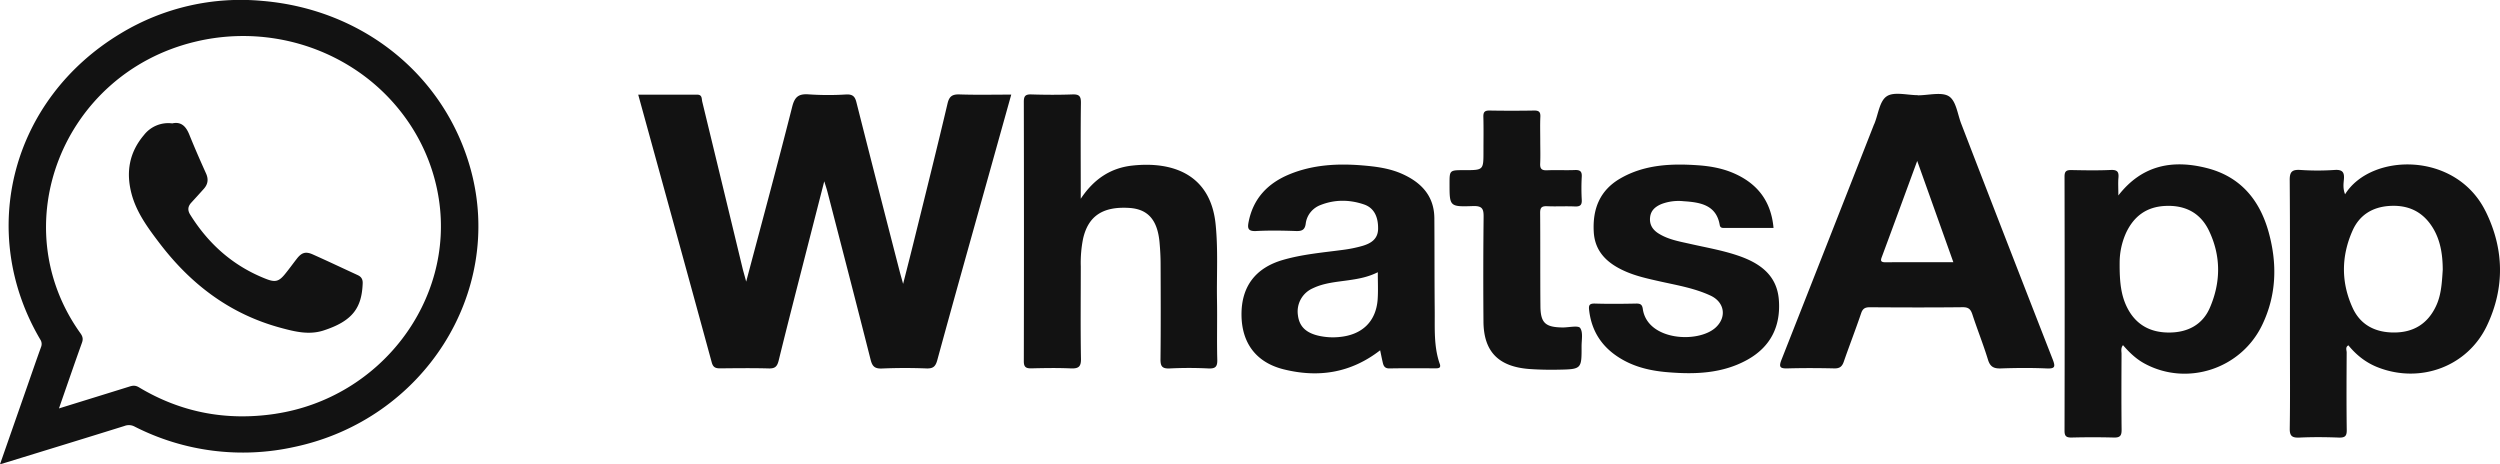 <svg width="70" height="13" viewBox="0 0 70 13" fill="none" xmlns="http://www.w3.org/2000/svg">
    <path d="M20.893 7.886c.447-1.686.881-3.287 1.288-4.895.071-.284.182-.371.474-.348.345.023.692.024 1.038.002.181-.008.246.056.286.217.4 1.582.805 3.162 1.213 4.742.023.09.05.178.095.345.134-.524.249-.976.36-1.43.298-1.206.599-2.411.884-3.62.048-.204.134-.262.341-.255.47.016.941.005 1.443.005l-.64 2.289c-.479 1.713-.962 3.427-1.431 5.145-.049.18-.117.24-.307.233a15.187 15.187 0 0 0-1.239.002c-.21.01-.275-.065-.321-.248-.398-1.572-.806-3.143-1.212-4.713-.019-.072-.043-.142-.086-.281l-.428 1.671c-.284 1.114-.573 2.227-.847 3.343-.041.166-.096.232-.28.226-.452-.012-.904-.007-1.356-.002-.134 0-.201-.026-.24-.169-.678-2.486-1.363-4.97-2.058-7.495h1.648c.149 0 .125.114.145.197.38 1.567.76 3.135 1.138 4.703.024.089.05.177.092.336zM30.262 5.564c.374-.564.849-.863 1.444-.928 1.167-.126 2.187.274 2.33 1.63.074.714.028 1.427.04 2.14.01.556-.007 1.113.008 1.67.005.2-.06.25-.258.24a10.908 10.908 0 0 0-1.067 0c-.228.013-.268-.069-.265-.268.01-.88.006-1.762.003-2.643 0-.203-.011-.408-.029-.61-.056-.636-.324-.94-.848-.973-.743-.046-1.149.226-1.294.862a3.44 3.44 0 0 0-.064.774c0 .862-.01 1.725.005 2.586.005.227-.07.281-.29.271-.365-.016-.73-.01-1.096-.001-.16.004-.215-.041-.214-.203.005-2.42.005-4.84 0-7.26 0-.153.037-.212.206-.207.384.012.77.014 1.153 0 .192-.007.241.05.24.232-.011.778-.005 1.557-.005 2.336v.352zM49.658 6.383H48.27c-.064 0-.106-.013-.118-.085-.096-.562-.548-.634-1.013-.664a1.348 1.348 0 0 0-.623.081c-.168.072-.292.178-.313.366-.023.196.061.343.226.45.27.174.584.228.892.297.438.1.883.176 1.31.318.631.208 1.123.547 1.177 1.25.056.726-.22 1.312-.888 1.681-.698.385-1.465.41-2.24.344-.414-.035-.818-.121-1.186-.316-.577-.306-.92-.768-.997-1.408-.016-.136-.009-.202.162-.197.385.012.77.008 1.154 0 .119-.002.168.03.185.147.124.895 1.557.975 2.045.52.31-.29.247-.707-.15-.891-.435-.202-.91-.285-1.377-.388-.346-.078-.695-.151-1.018-.295-.49-.218-.844-.543-.873-1.106-.034-.63.165-1.157.747-1.492.673-.388 1.421-.42 2.176-.367.326.023.649.079.953.204.7.29 1.09.793 1.158 1.551zM43.127 3.938c0 .213.008.427-.002.64-.007.142.037.197.193.19.259-.012.52.004.778-.007.154-.006.201.045.193.19a5.786 5.786 0 0 0 0 .64c.008.145-.038.196-.192.19-.26-.012-.52.005-.78-.007-.153-.006-.194.043-.193.188.007.873 0 1.743.008 2.615.005.469.14.587.627.592.167 0 .431-.062.485.014.086.122.04.335.04.51.003.641 0 .646-.656.658-.268.005-.539 0-.807-.019-.868-.065-1.279-.491-1.284-1.332a154.6 154.6 0 0 1 .004-2.92c.003-.23-.033-.32-.304-.31-.648.023-.65.007-.65-.622 0-.384 0-.384.414-.384.536 0 .536 0 .536-.521 0-.323.006-.65-.003-.974-.003-.133.039-.177.178-.174.414.007.827.007 1.24 0 .14-.003.184.043.178.175-.01.222-.003.445-.003.668zM57.475 10.062c-.858-2.197-1.712-4.395-2.56-6.596-.104-.267-.141-.636-.343-.768-.202-.131-.573-.029-.871-.029v-.004c-.297 0-.667-.104-.87.03-.204.132-.238.5-.347.766-.007.017-.016.032-.022.05a4745.62 4745.62 0 0 1-2.579 6.559c-.081.207-.046.252.175.245.432-.012.865-.01 1.298 0 .152.004.22-.048.268-.182.158-.456.333-.905.488-1.362.044-.13.109-.168.244-.168.866.006 1.731.009 2.597-.001.172-.002.228.062.275.206.138.423.305.837.435 1.262.06.198.161.254.366.246.422-.015.847-.018 1.269 0 .25.013.256-.05.177-.255zm-4.68-2.718c-.167 0-.132-.073-.095-.173.323-.869.641-1.738.982-2.665l1.012 2.836c-.652 0-1.275-.003-1.899.002zM69.597 5.918c-.834-1.69-3.214-1.638-3.935-.478-.063-.162-.044-.291-.033-.414.018-.198-.034-.283-.263-.267a7.176 7.176 0 0 1-.95 0c-.235-.015-.306.047-.304.284.012 1.519.006 3.038.006 4.558 0 .797.008 1.594-.005 2.392-.004.214.062.269.275.259.364-.017.73-.014 1.095 0 .175.006.229-.04.226-.215-.01-.723-.006-1.446-.002-2.168 0-.065-.045-.148.048-.2.225.275.494.489.834.62 1.188.46 2.506-.03 3.047-1.174.504-1.063.479-2.15-.038-3.197zM68.2 8.588c-.23.476-.619.72-1.159.722-.524.003-.94-.206-1.16-.674-.334-.719-.33-1.458-.01-2.178.19-.43.552-.667 1.055-.693.536-.028.93.182 1.196.619.236.388.272.821.275 1.164-.025.418-.05.74-.197 1.04zM63.526 6.514c-.248-.906-.787-1.574-1.754-1.813-.937-.232-1.792-.086-2.458.772 0-.215-.01-.355.002-.49.015-.16-.02-.232-.213-.224-.364.017-.73.01-1.095.003-.142-.003-.201.025-.201.18.005 2.374.005 4.748 0 7.121 0 .148.048.19.197.188a23.2 23.2 0 0 1 1.183 0c.187.006.22-.065.218-.227-.008-.704-.005-1.409-.002-2.113 0-.077-.027-.162.041-.247.18.208.368.388.603.515 1.19.646 2.706.153 3.297-1.087.399-.834.422-1.7.182-2.578zm-1.653 2.11c-.205.47-.623.69-1.15.687-.512-.002-.903-.214-1.143-.661-.19-.356-.234-.738-.23-1.293 0-.288.061-.574.18-.838.216-.457.564-.73 1.105-.753.562-.025.976.203 1.21.681.347.714.342 1.456.028 2.177zM40.312 10.186c-.172-.494-.134-1.007-.14-1.515-.008-.853-.004-1.706-.01-2.559-.004-.61-.348-.994-.898-1.241-.356-.16-.737-.208-1.119-.24-.696-.057-1.384-.02-2.037.248-.614.252-1.015.68-1.145 1.325-.034.172-.034.277.207.265.374-.02.75-.013 1.124 0 .168.005.243-.04.266-.206a.628.628 0 0 1 .135-.32.661.661 0 0 1 .287-.205c.399-.156.81-.15 1.212-.013.277.095.396.34.393.677-.002.287-.193.41-.435.482-.184.053-.372.09-.562.114-.56.074-1.126.122-1.671.281-.767.223-1.16.746-1.157 1.53.003.792.407 1.342 1.188 1.534.962.237 1.865.107 2.694-.535.028.132.049.24.074.346.022.095.057.164.187.162.432-.008.865-.004 1.298-.003.095 0 .147-.018.11-.127zm-1.737-1.81c-.043.621-.429 1-1.072 1.06-.19.02-.382.008-.569-.032-.368-.082-.556-.263-.593-.584a.709.709 0 0 1 .422-.75c.315-.151.663-.175 1.001-.224.275-.039.544-.088.815-.224-.001.272.012.513-.004.752v.002zM10.02 7.705c-.422-.194-.84-.393-1.264-.582-.201-.089-.312-.05-.447.124-.11.141-.215.288-.329.427-.172.212-.276.236-.535.134-.922-.362-1.61-.981-2.119-1.797-.078-.126-.067-.23.03-.337.119-.129.236-.258.352-.388.116-.13.134-.27.06-.432-.162-.359-.32-.72-.467-1.084-.091-.226-.223-.372-.478-.315a.863.863 0 0 0-.793.327c-.414.489-.504 1.038-.349 1.636.138.528.458.96.785 1.39.868 1.14 1.96 1.983 3.394 2.371.396.107.79.206 1.197.075.822-.266 1.072-.64 1.098-1.316.005-.108-.03-.185-.136-.233z" fill="#121212"/>
    <path d="M13.183 4.756c-.717-2.63-3.001-4.49-5.83-4.73a6.49 6.49 0 0 0-3.973.91C.32 2.775-.65 6.487 1.128 9.507a.223.223 0 0 1 .022.208c-.13.36-.254.72-.38 1.081L0 13l.17-.05c1.105-.34 2.213-.679 3.318-1.024a.338.338 0 0 1 .281.018 6.669 6.669 0 0 0 4.474.57c3.62-.766 5.876-4.317 4.94-7.758zm-5.467 6.83c-1.369.207-2.645-.033-3.825-.741-.093-.056-.167-.053-.261-.023-.65.203-1.3.403-1.979.614.22-.632.428-1.238.644-1.84.038-.104.02-.176-.042-.263-2.165-3.022-.505-7.259 3.193-8.16a5.73 5.73 0 0 1 2.296-.088c.764.126 1.491.406 2.136.82a5.44 5.44 0 0 1 1.607 1.586c.415.631.688 1.34.802 2.08.44 2.843-1.63 5.568-4.57 6.014z" fill="#121212"/>
</svg>
